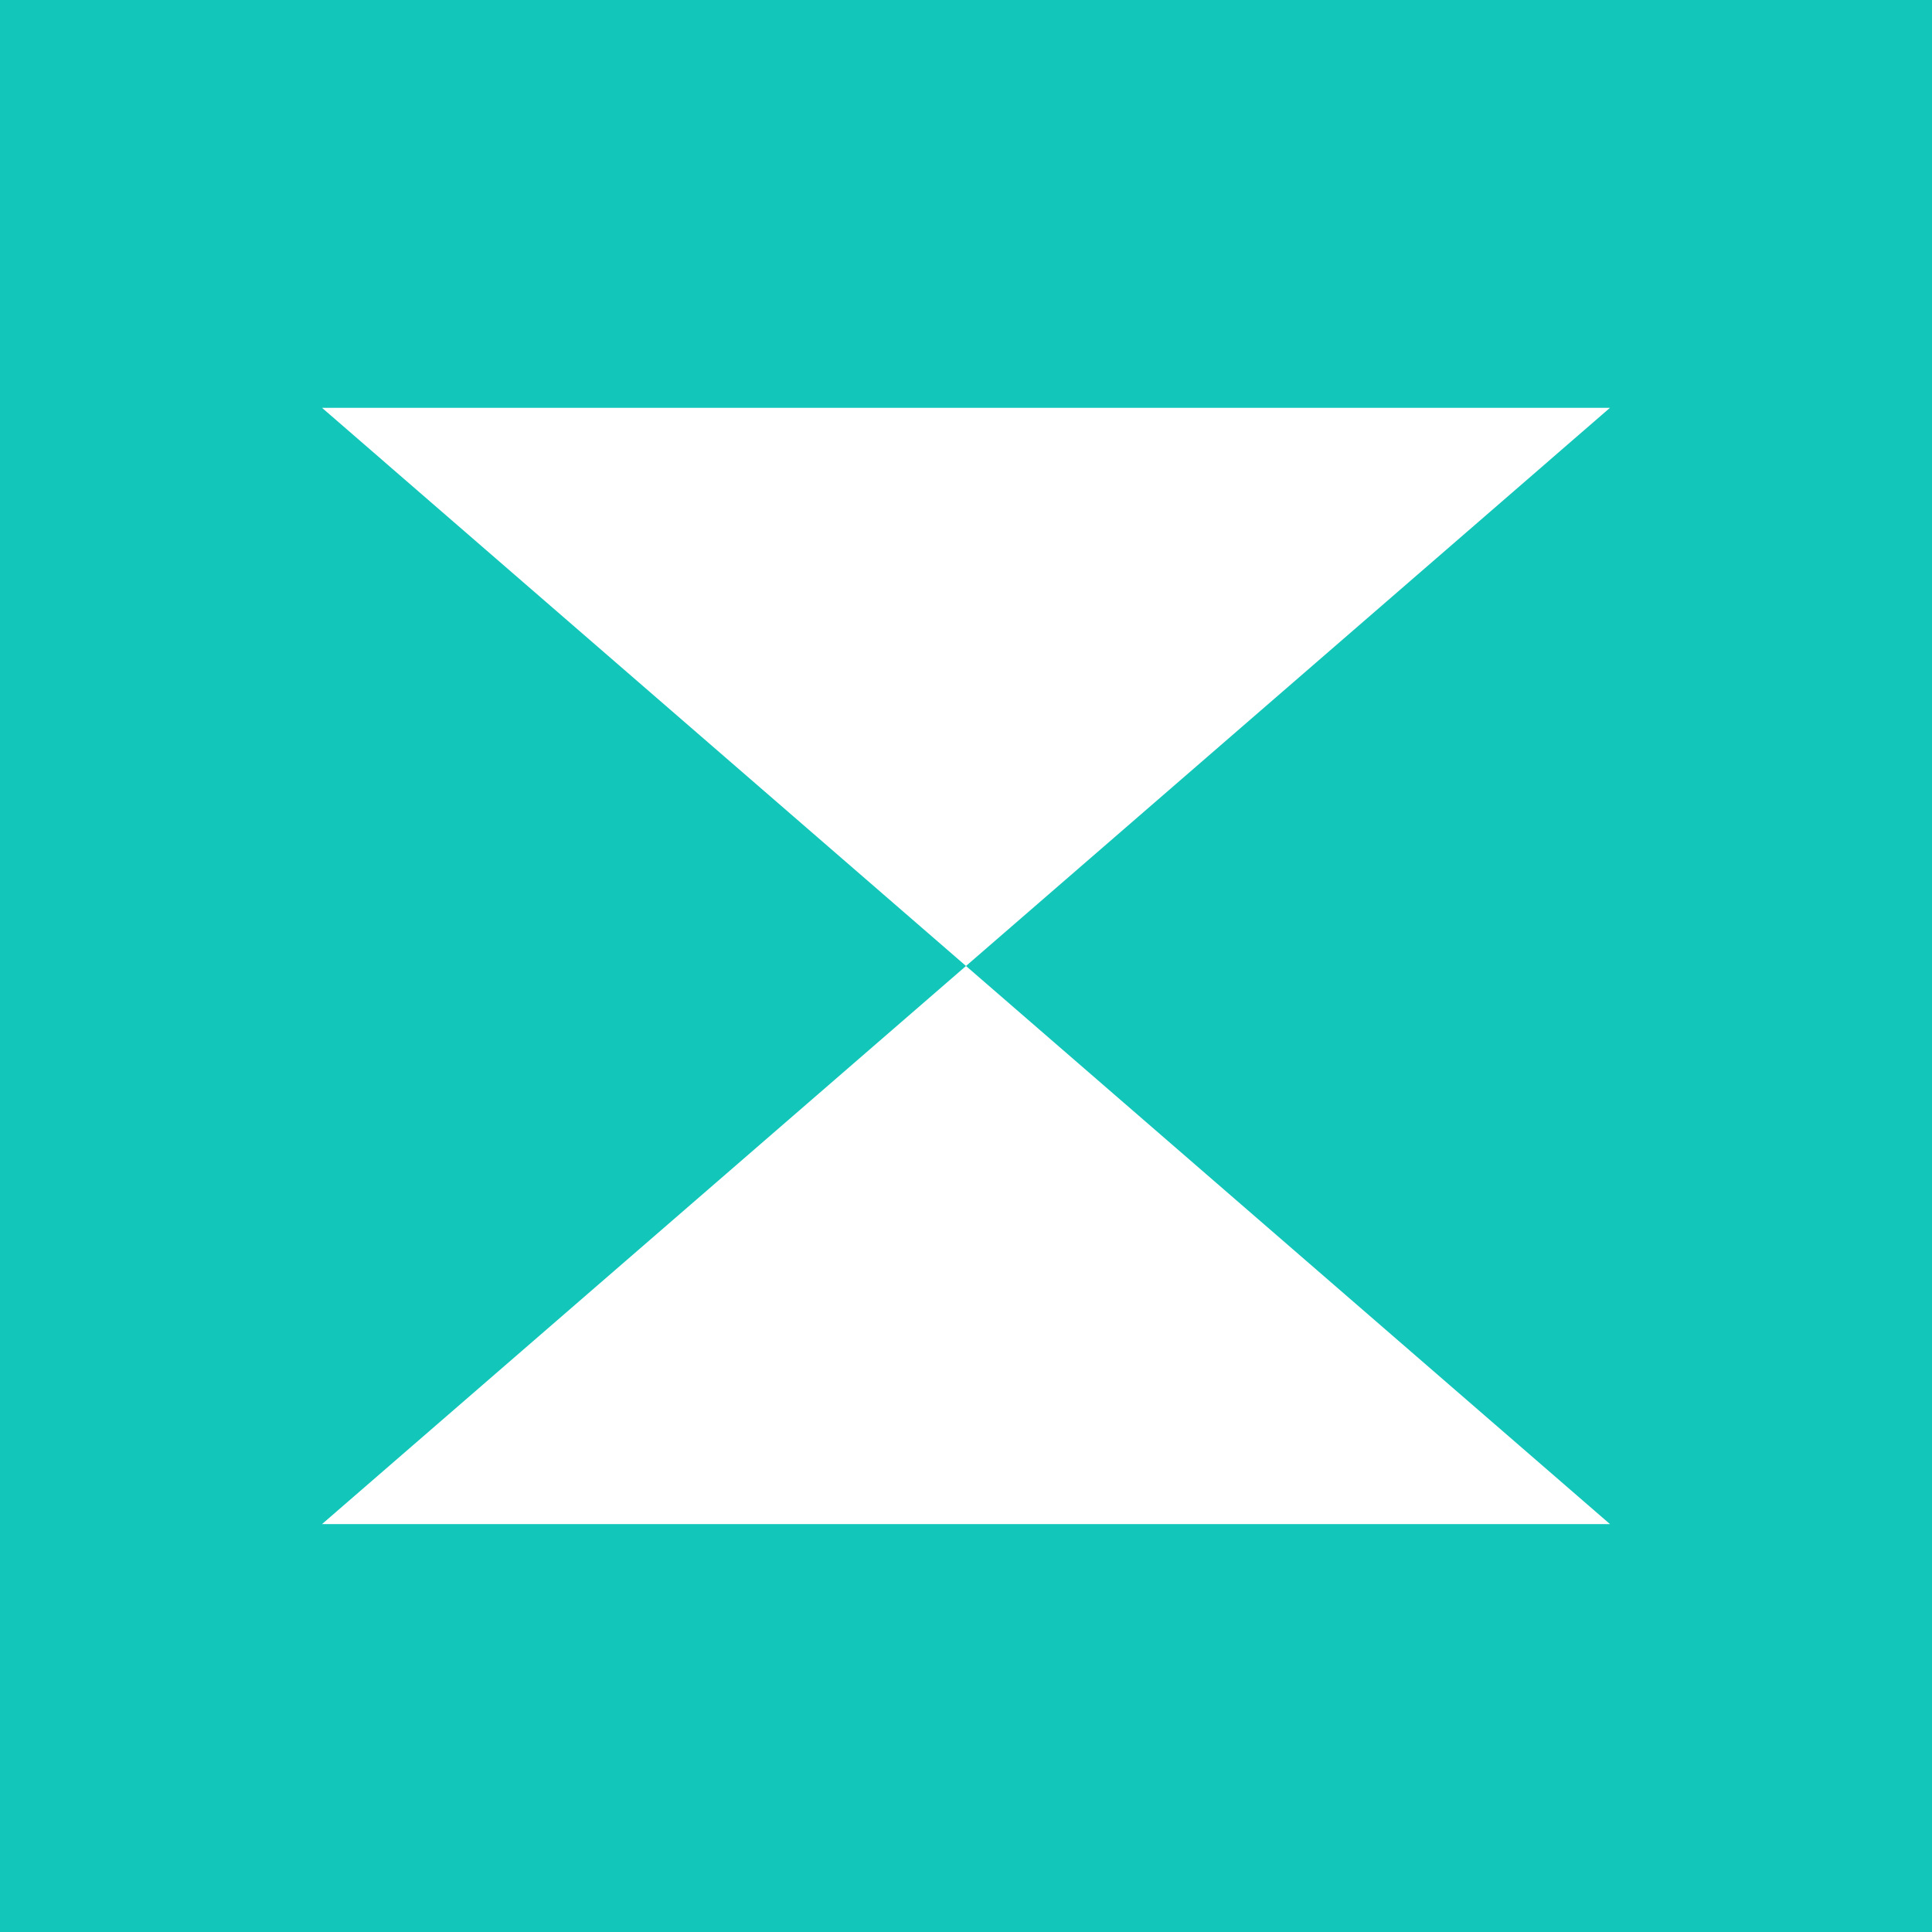 <svg width="24" height="24" viewBox="0 0 24 24" fill="none" xmlns="http://www.w3.org/2000/svg">
<rect x="0" y="0" width="24" height="24" fill="#333333" stroke="none"/>
<g clip-path="url(#clip0_328_54225)">
<path d="M24 0H0V24H24V0Z" fill="#12C6BA"/>
<path fill-rule="evenodd" clip-rule="evenodd" d="M12 12L4 5.066H20L12 12ZM12 12L4 18.933H20L12 12Z" fill="white"/>
</g>
<defs>
<clipPath id="clip0_328_54225">
<rect width="24" height="24" fill="white"/>
</clipPath>
</defs>
</svg>
